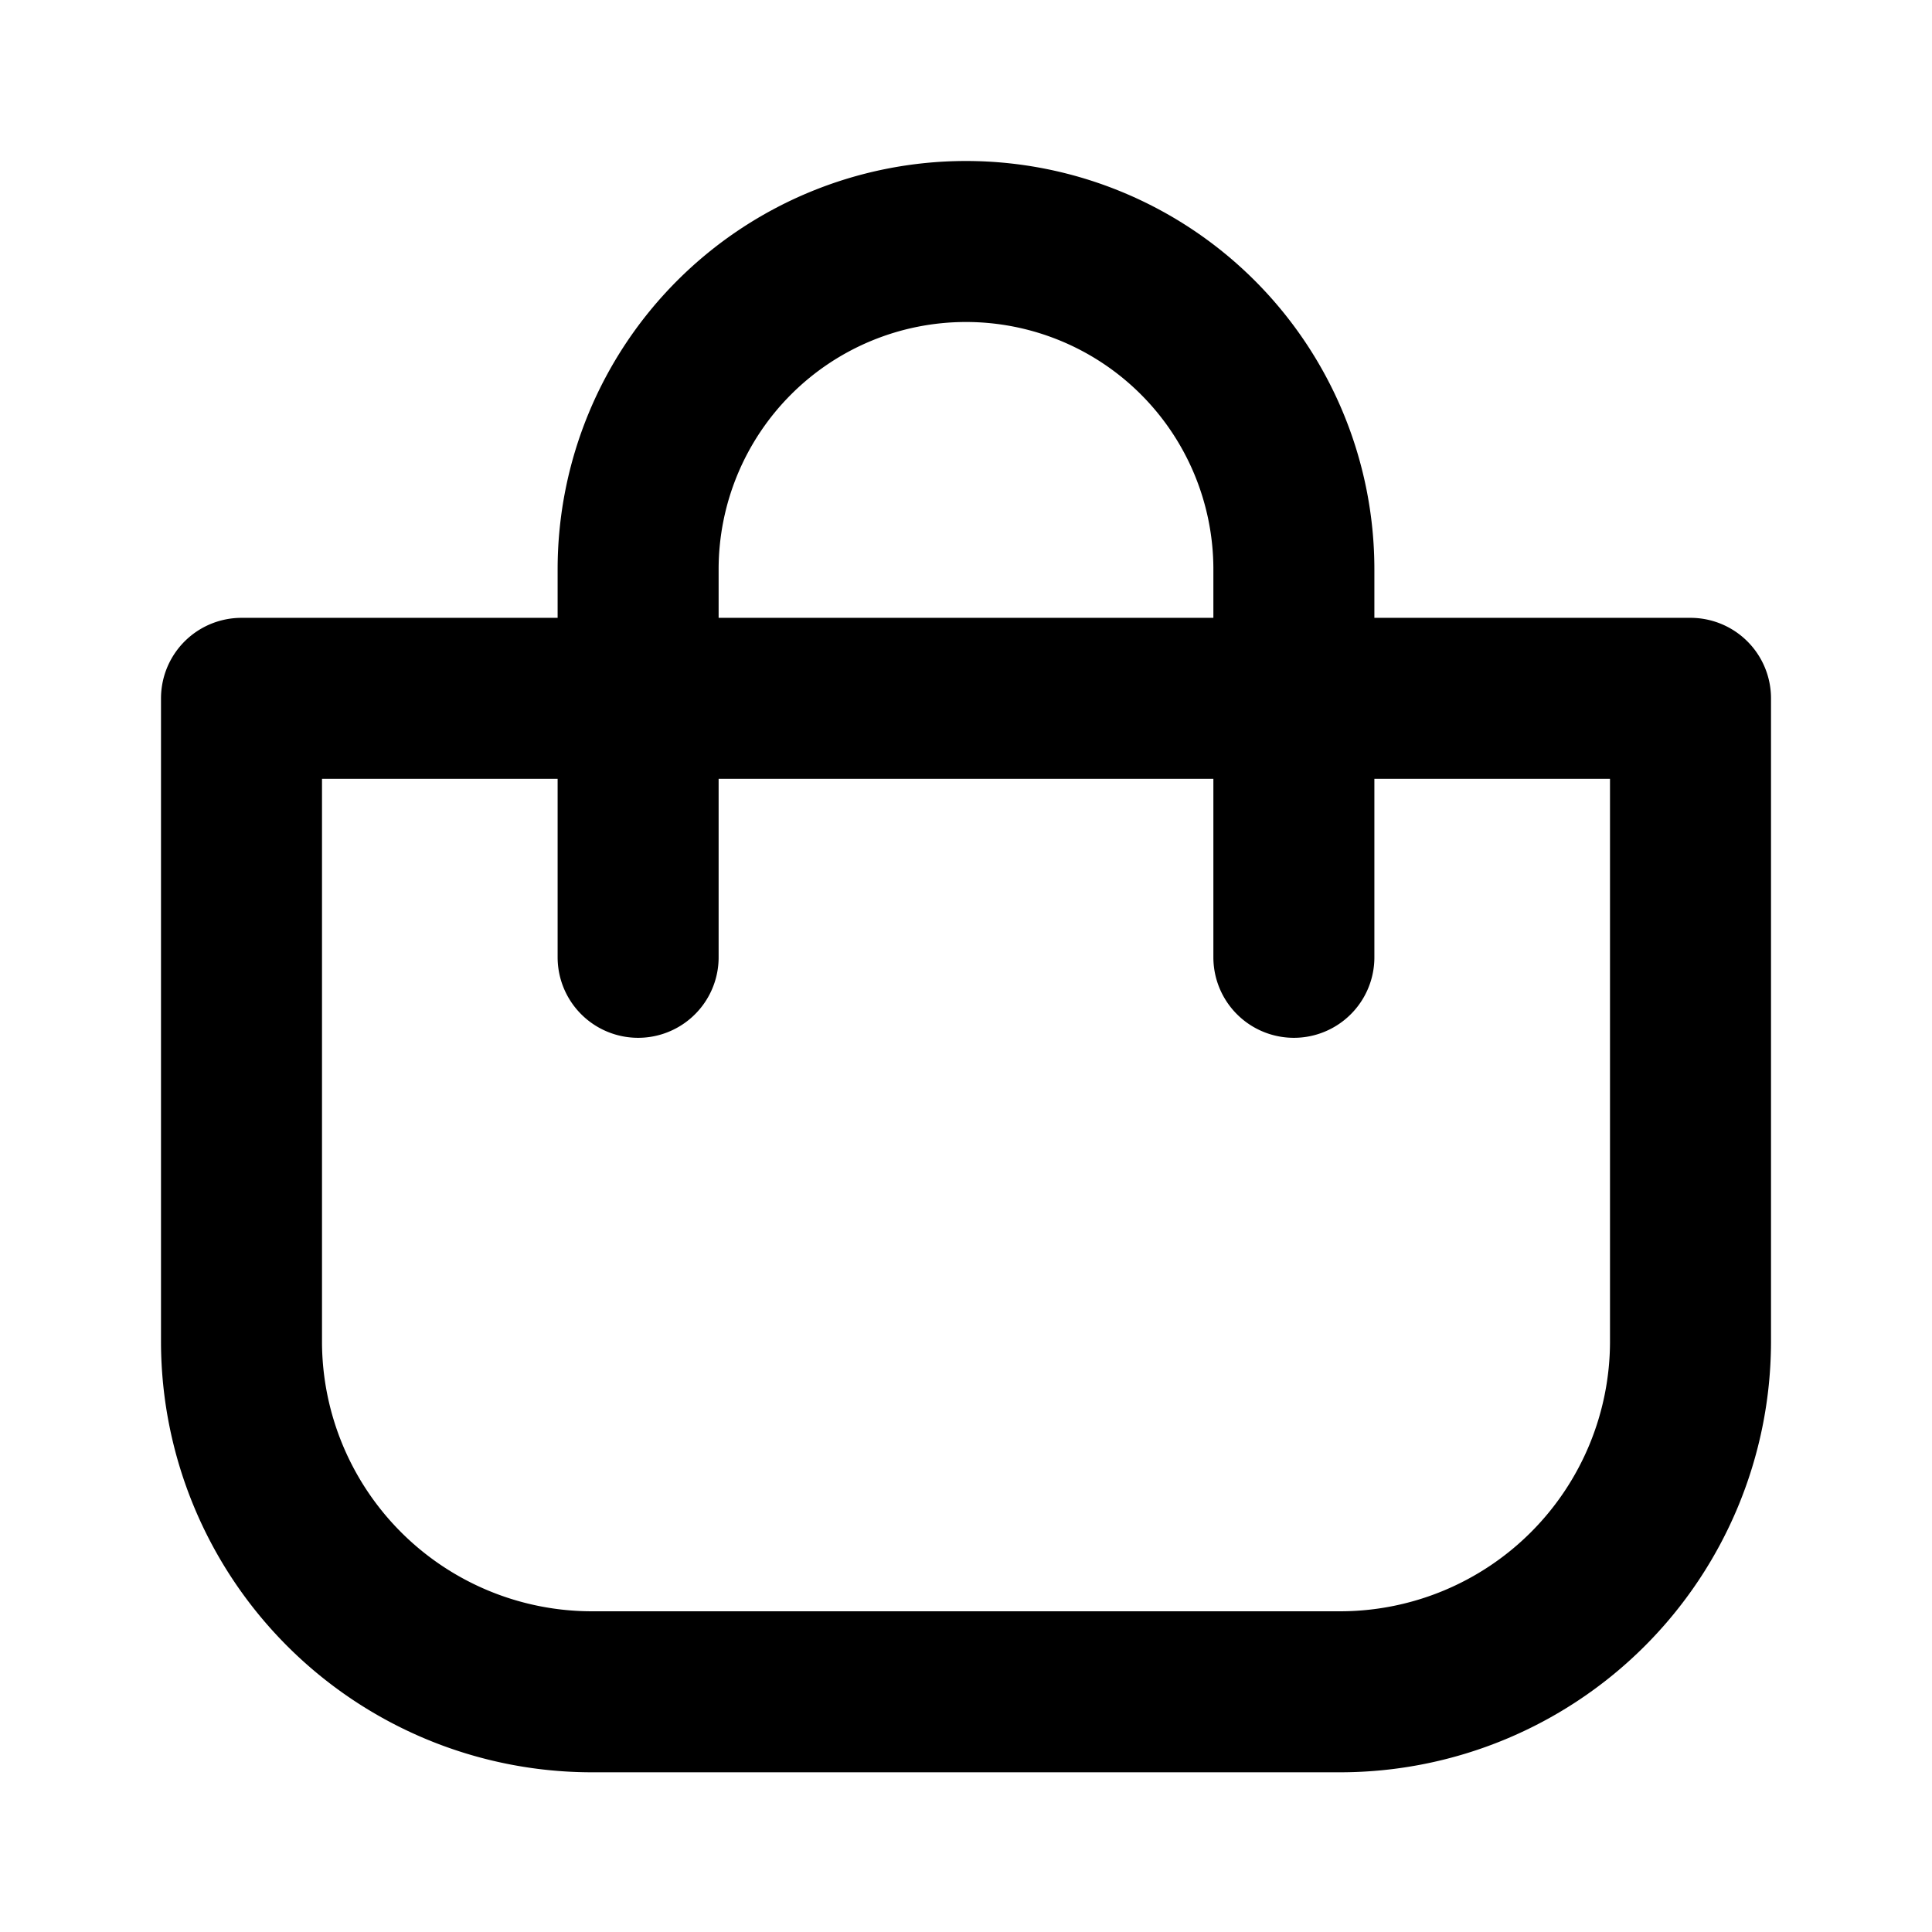 <svg xmlns="http://www.w3.org/2000/svg" viewBox="0 0 24 24" width="24" height="24" stroke="currentColor">
  <path d="M3,8.675H21v8a4.354,4.354,0,0,1-4.342,4.341H7.342A4.354,4.354,0,0,1,3,16.679Zm13.073,3.217V7.073a4.073,4.073,0,0,0-8.146,0v4.819" fill="none" stroke-linecap="round" stroke-linejoin="round" stroke-width="2"/>
</svg>
